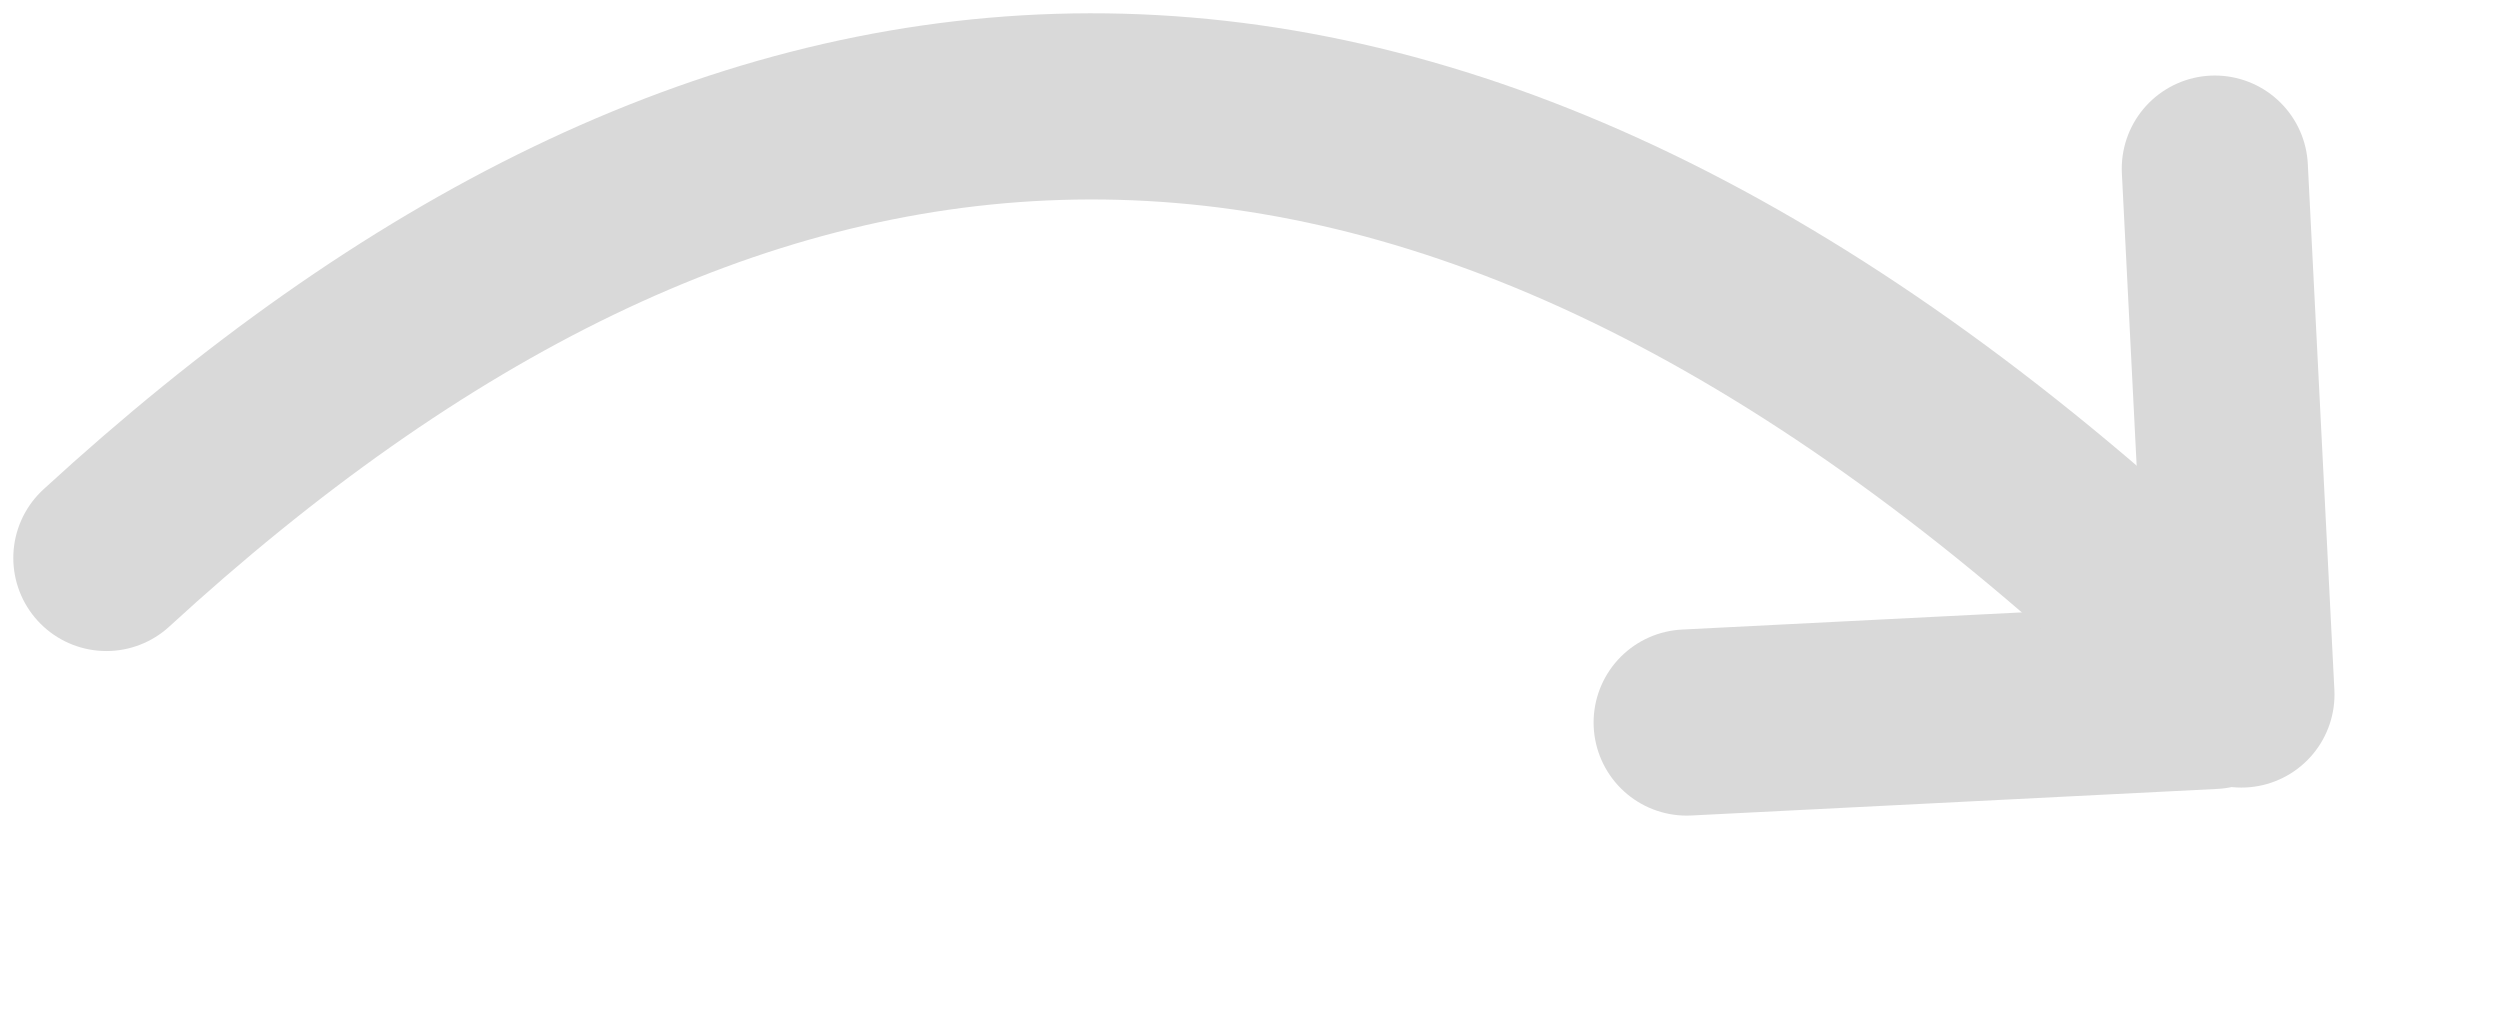 <svg width="94" height="38" viewBox="0 0 94 38" fill="none" xmlns="http://www.w3.org/2000/svg">
<path d="M83.278 6.34L84.277 26.113" stroke="#D9D9D9" stroke-width="7" stroke-linecap="round"/>
<path d="M63.419 27.167L83.192 26.168" stroke="#D9D9D9" stroke-width="7" stroke-linecap="round"/>
<path d="M4 20.979C27 -0.135 51.5 -3.135 79 20.979" stroke="#D9D9D9" stroke-width="7" stroke-linecap="round"/>
</svg>
